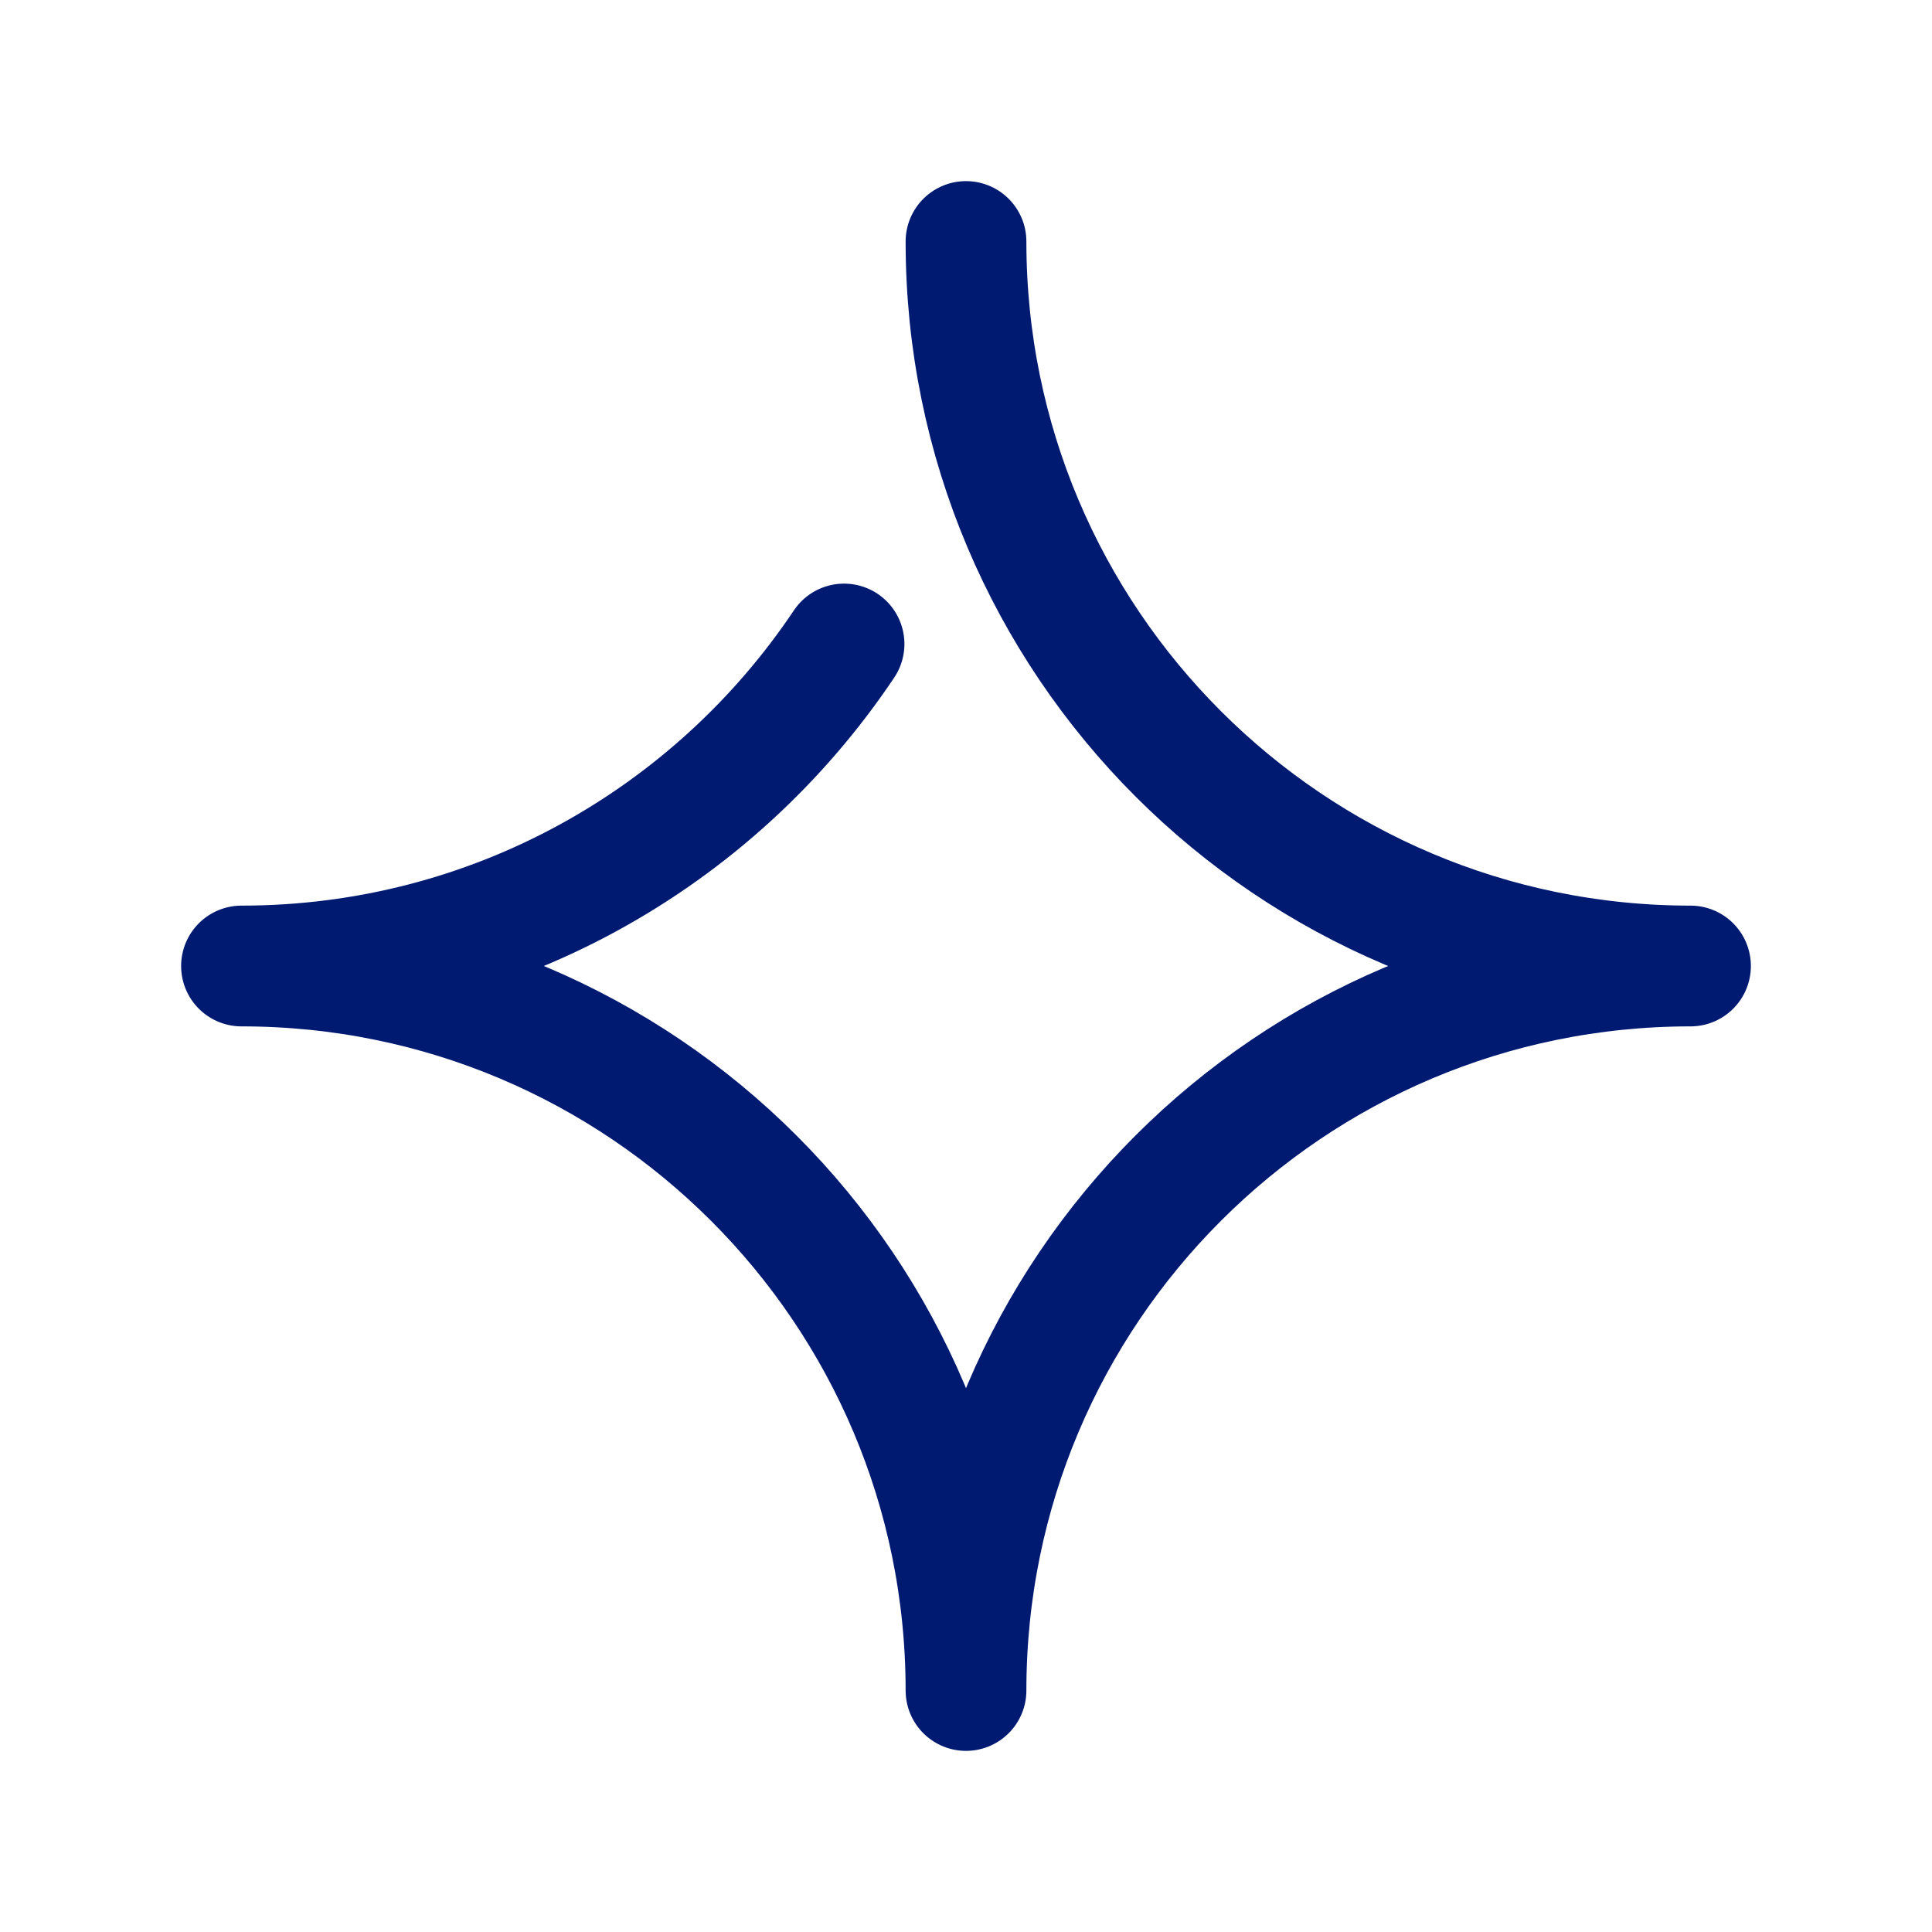 <svg width="24" height="24" viewBox="0 0 24 24" fill="none" xmlns="http://www.w3.org/2000/svg">
<path d="M12 3C12 7.971 16.029 12 21 12C16.029 12 12 16.029 12 21C12 16.029 7.971 12 3 12C6.12 12 8.87 10.412 10.485 8" stroke="#001A72" stroke-width="1.5" stroke-linecap="round" stroke-linejoin="round"/>
</svg>

